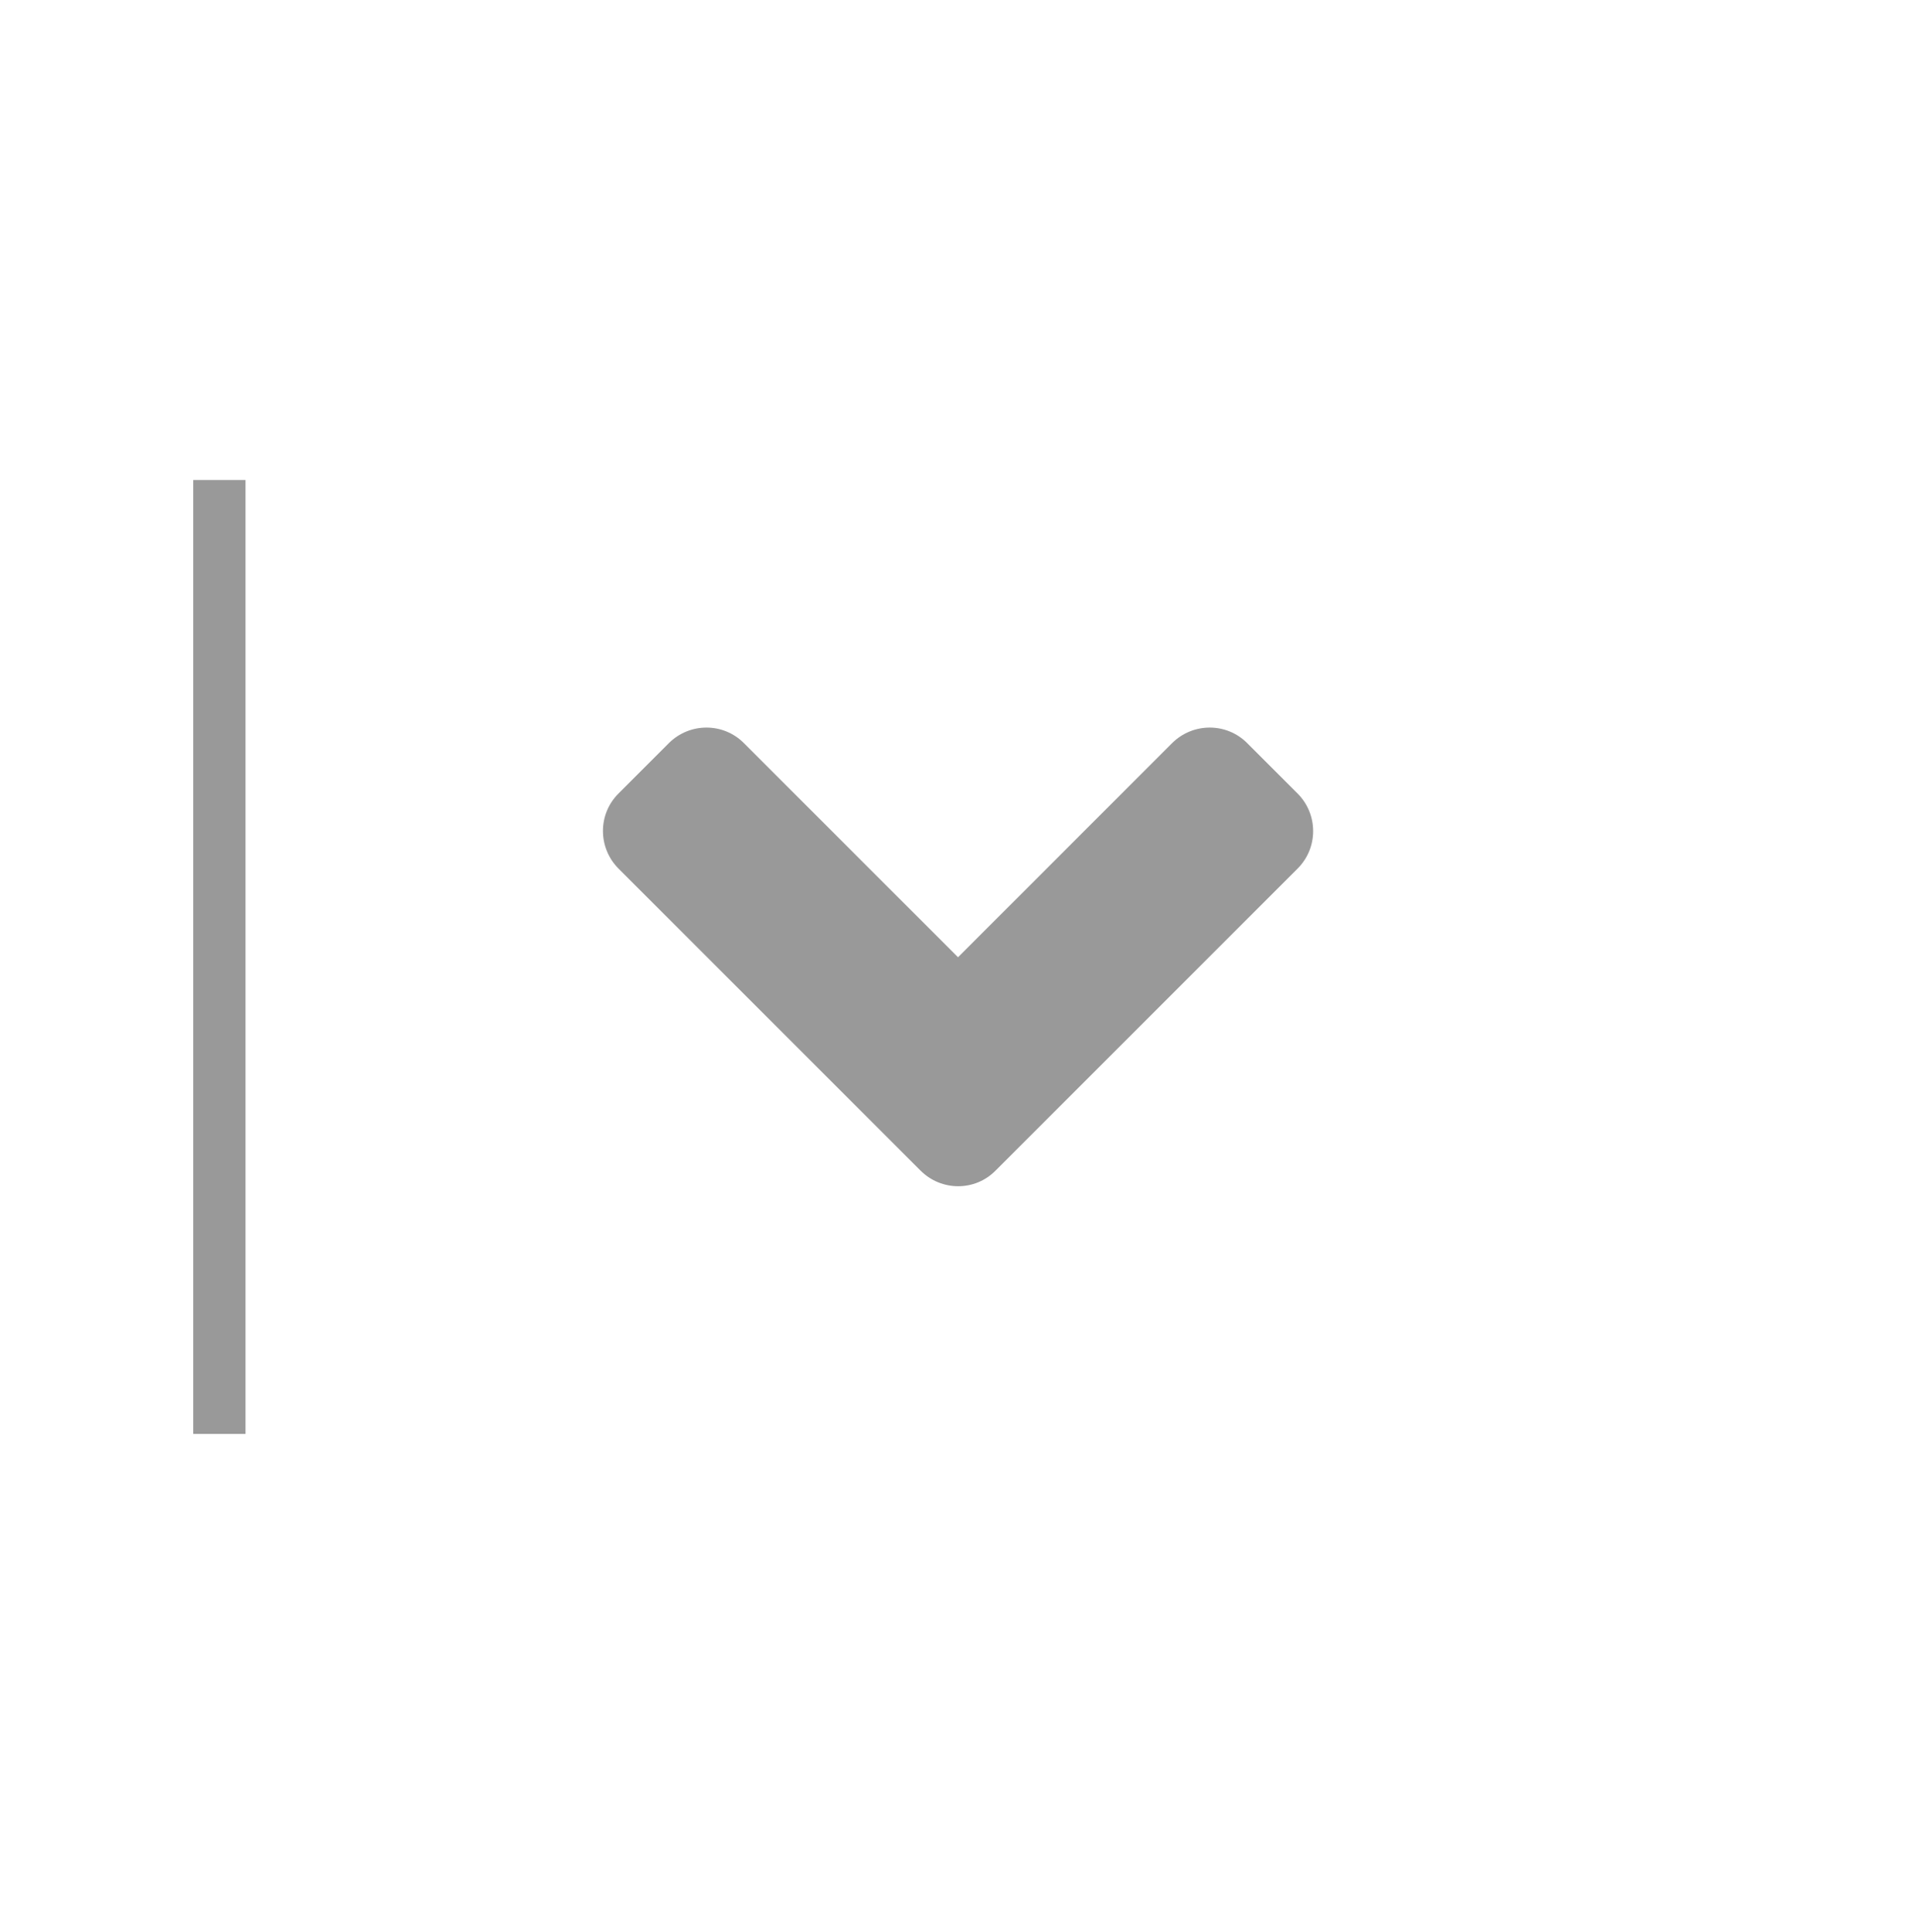 <?xml version="1.0" encoding="utf-8"?>
<!-- Generator: Adobe Illustrator 14.0.0, SVG Export Plug-In . SVG Version: 6.00 Build 43363)  -->
<!DOCTYPE svg PUBLIC "-//W3C//DTD SVG 1.1//EN" "http://www.w3.org/Graphics/SVG/1.1/DTD/svg11.dtd">
<svg version="1.1" id="Camada_1" xmlns="http://www.w3.org/2000/svg" xmlns:xlink="http://www.w3.org/1999/xlink" x="0px" y="0px"
	 width="39.667px" height="40px" viewBox="0 0 39.667 40" enable-background="new 0 0 39.667 40" xml:space="preserve">
<path fill="#999999" d="M19.057,24.235l-6.25-6.25c-0.432-0.432-0.432-1.131,0-1.558l1.038-1.039c0.433-0.432,1.131-0.432,1.558,0
	l4.431,4.431l4.43-4.431c0.432-0.432,1.131-0.432,1.559,0l1.039,1.039c0.432,0.432,0.432,1.13,0,1.558l-6.25,6.25
	C20.188,24.668,19.488,24.668,19.057,24.235L19.057,24.235z"/>
<rect x="4" y="9.938" fill="#999999" width="1.083" height="19.75"/>
</svg>
